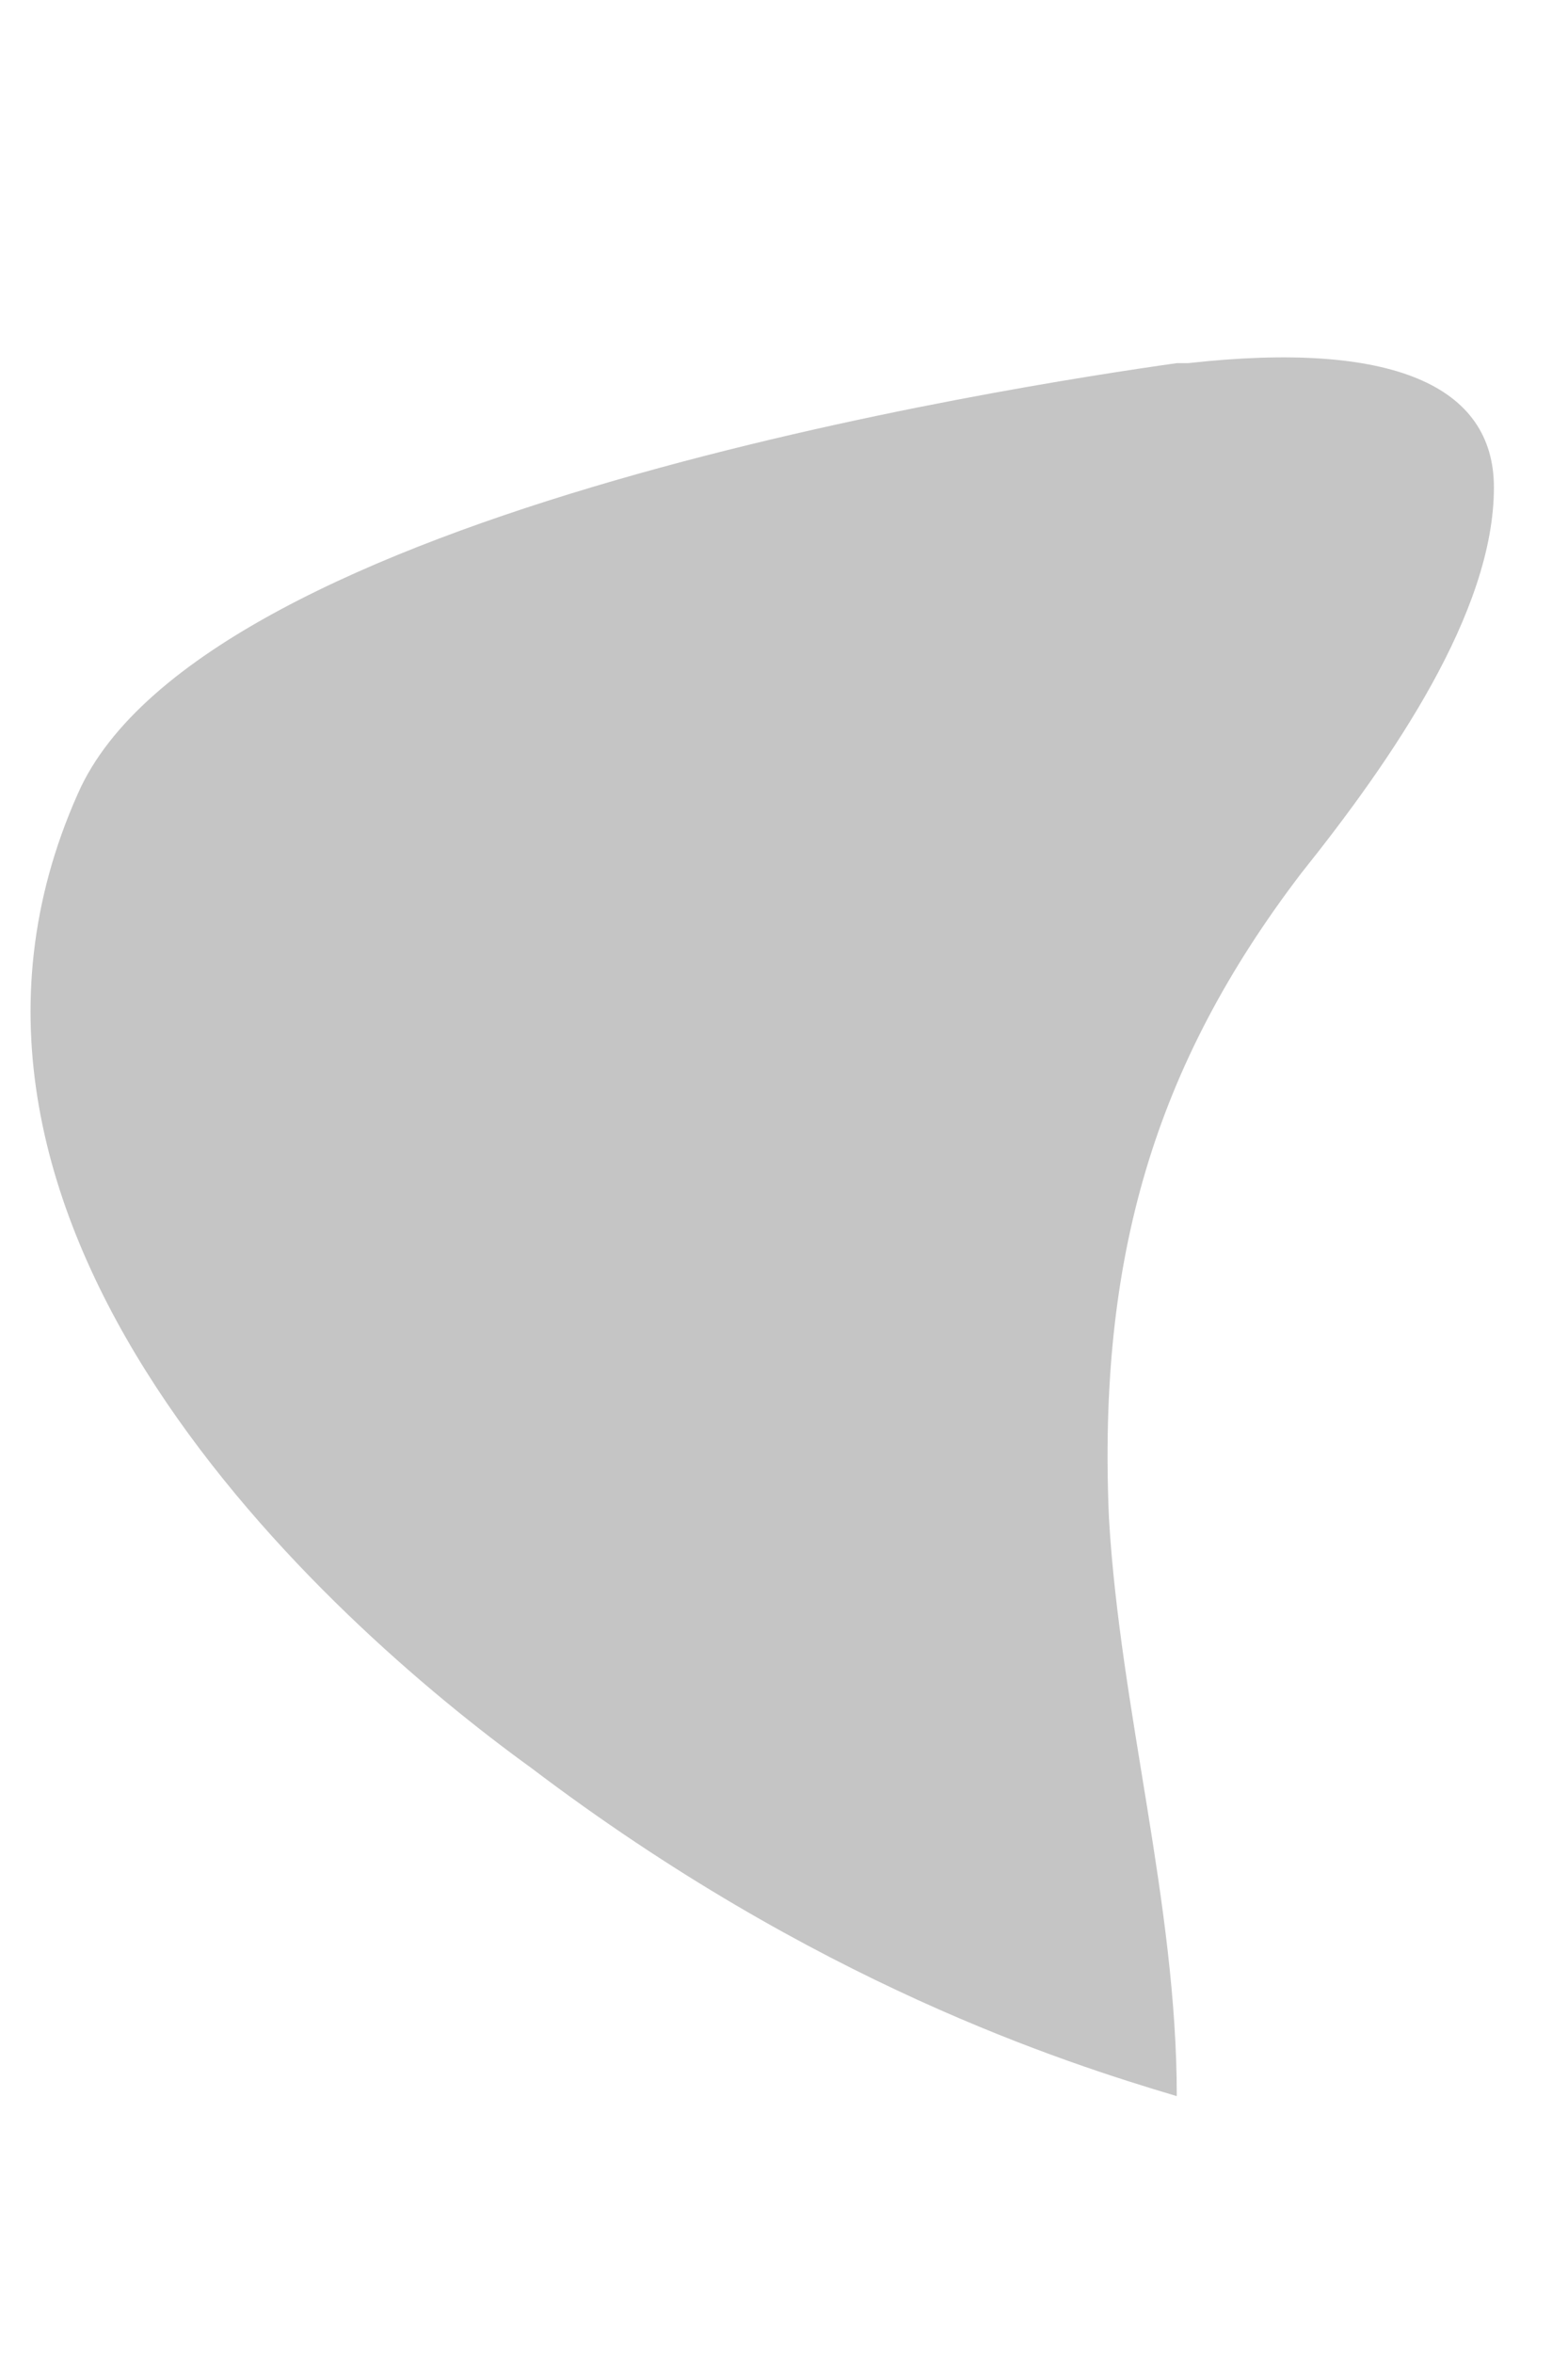 <svg width="4" height="6" viewBox="0 0 4 6" fill="none" xmlns="http://www.w3.org/2000/svg">
<path d="M3.002 0.926C2.598 0.983 0.517 1.301 0.199 2.023C-0.292 3.121 0.835 4.132 1.355 4.508C2.078 5.056 2.713 5.259 3.002 5.345C3.002 4.854 2.858 4.363 2.829 3.872C2.8 3.208 2.945 2.717 3.32 2.226C3.551 1.937 3.811 1.561 3.811 1.243C3.811 0.983 3.551 0.868 3.031 0.926" fill="#C5C5C5"/>
</svg>
